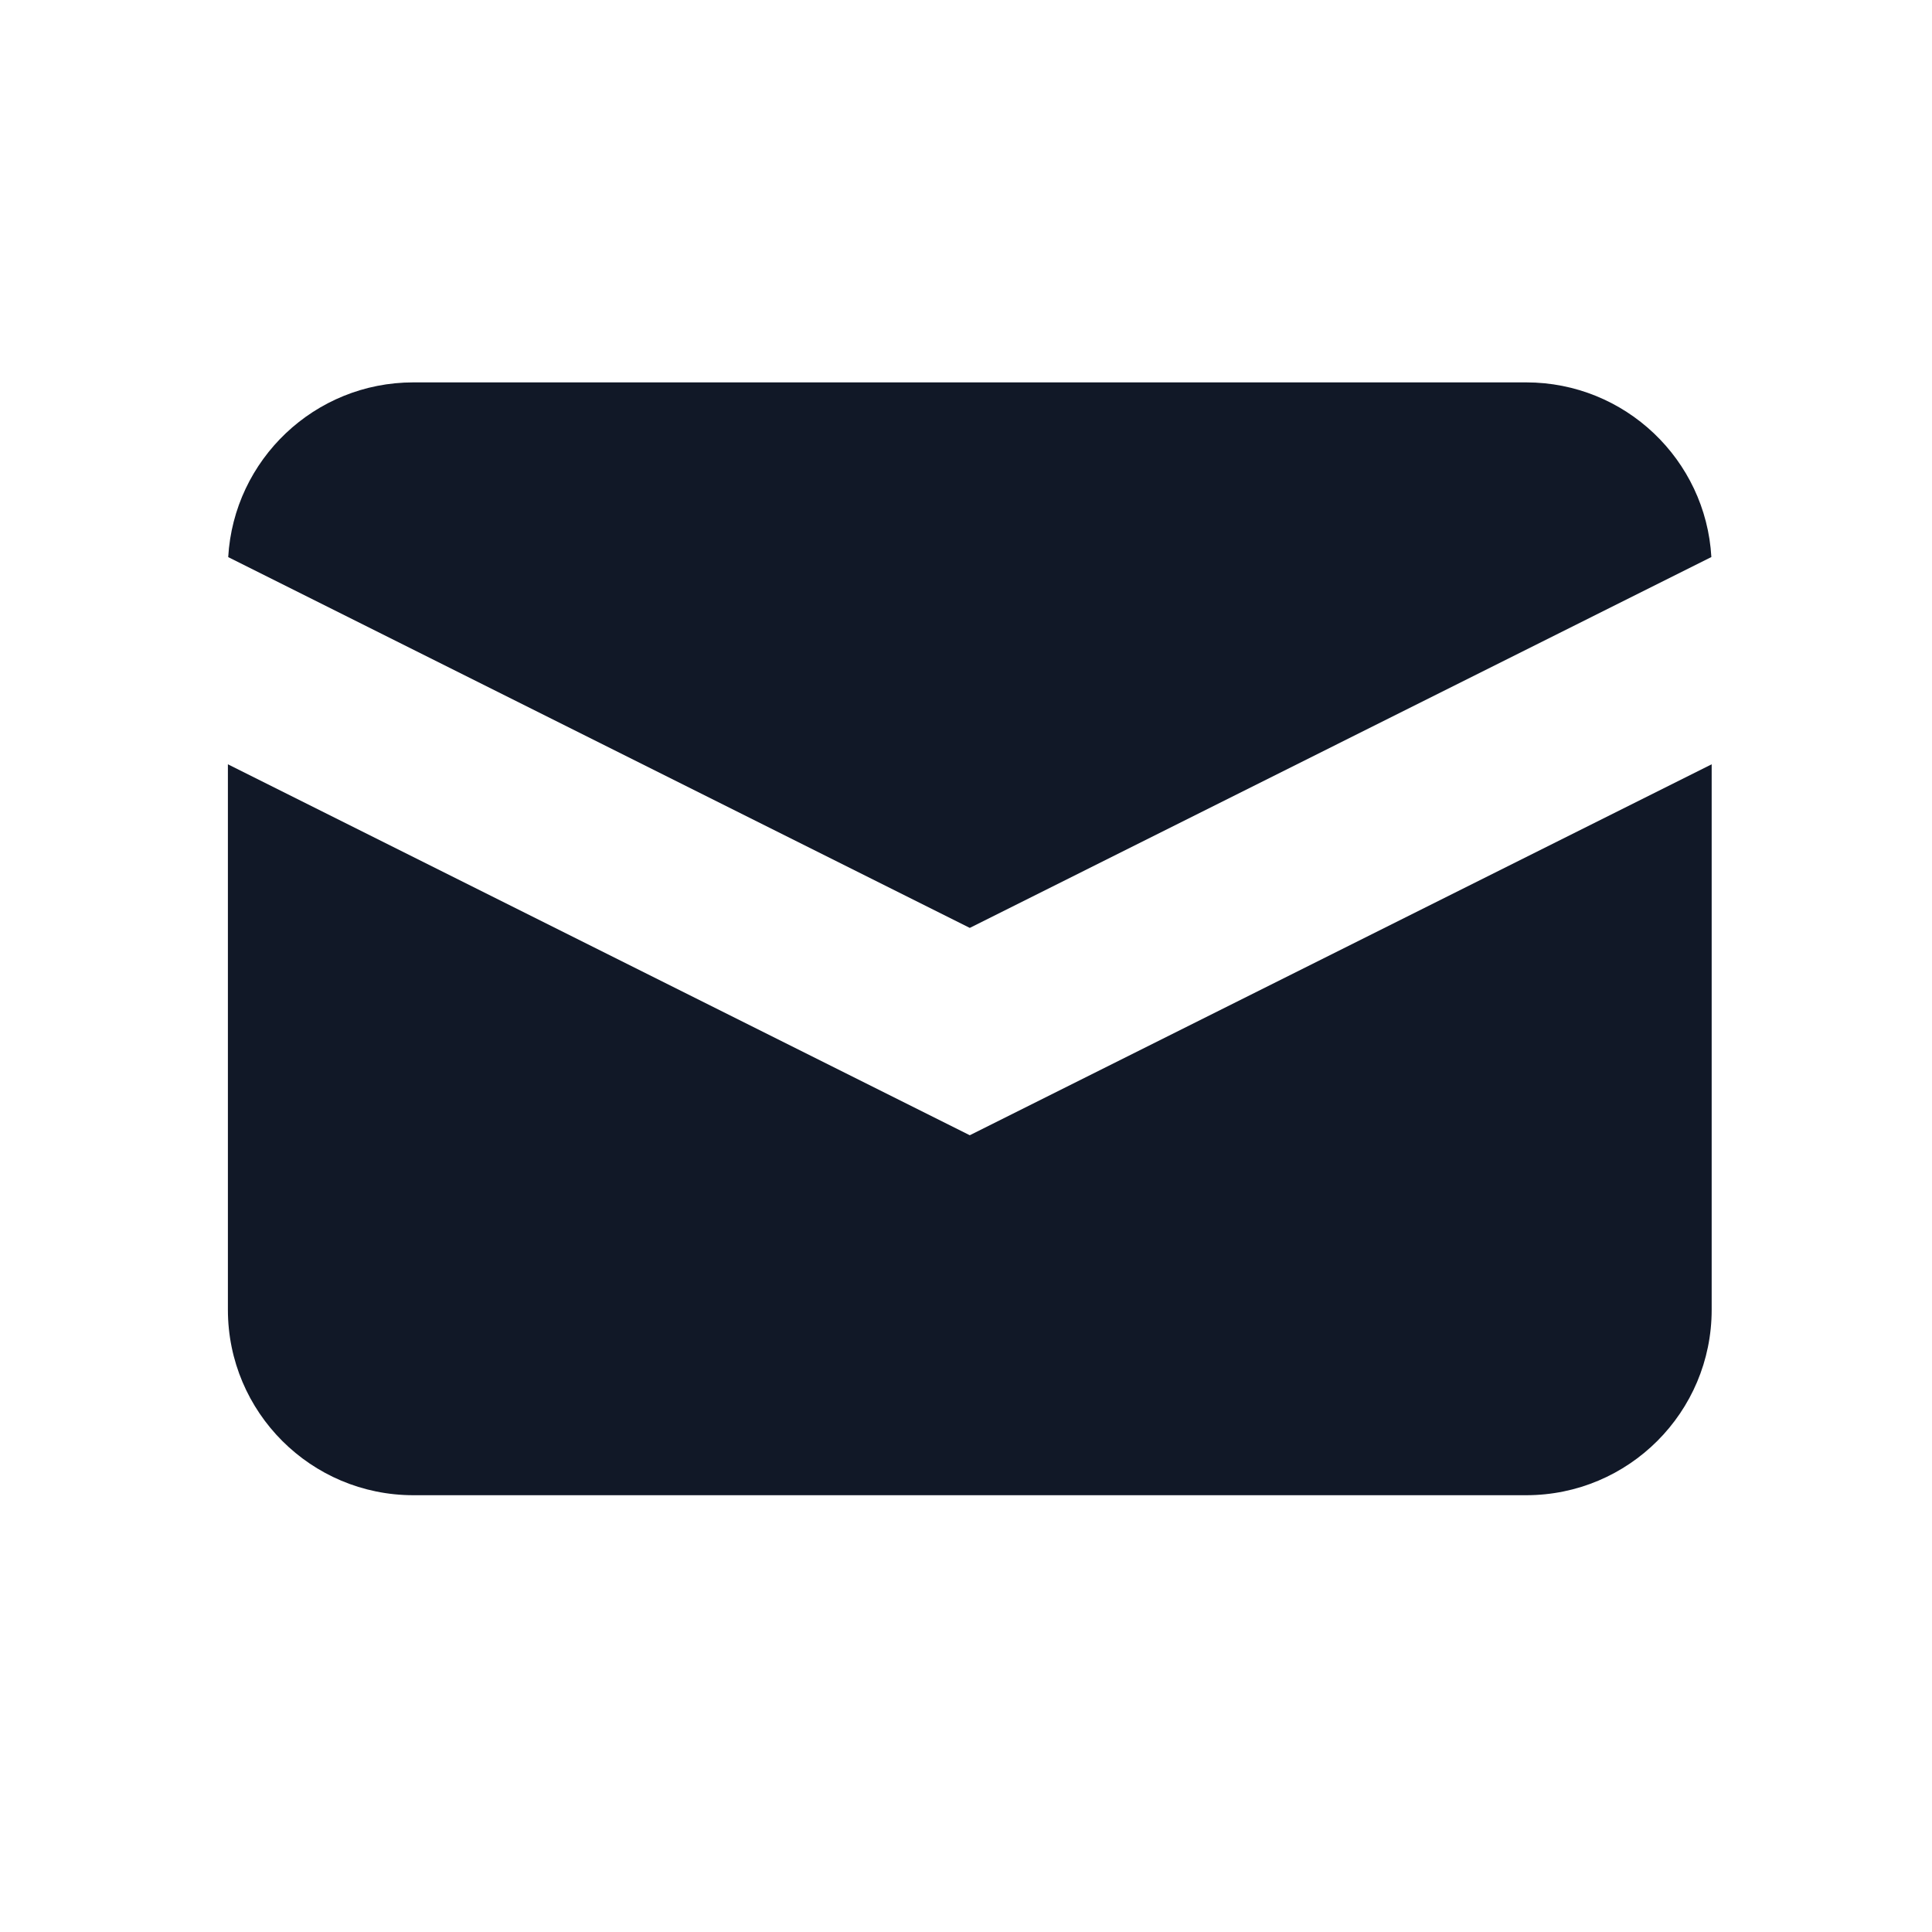 <svg xmlns="http://www.w3.org/2000/svg" width="25" height="25" viewBox="0 0 25 25" fill="none">
  <path d="M2.953 7.209L12.549 12.007L22.145 7.208C22.073 5.948 21.028 4.948 19.749 4.948H5.349C4.071 4.948 3.026 5.948 2.953 7.209Z" fill="#111827"/>
  <path d="M22.149 9.89L12.549 14.69L2.949 9.89V16.948C2.949 18.274 4.024 19.348 5.349 19.348H19.749C21.075 19.348 22.149 18.274 22.149 16.948V9.89Z" fill="#111827"/>
</svg>
